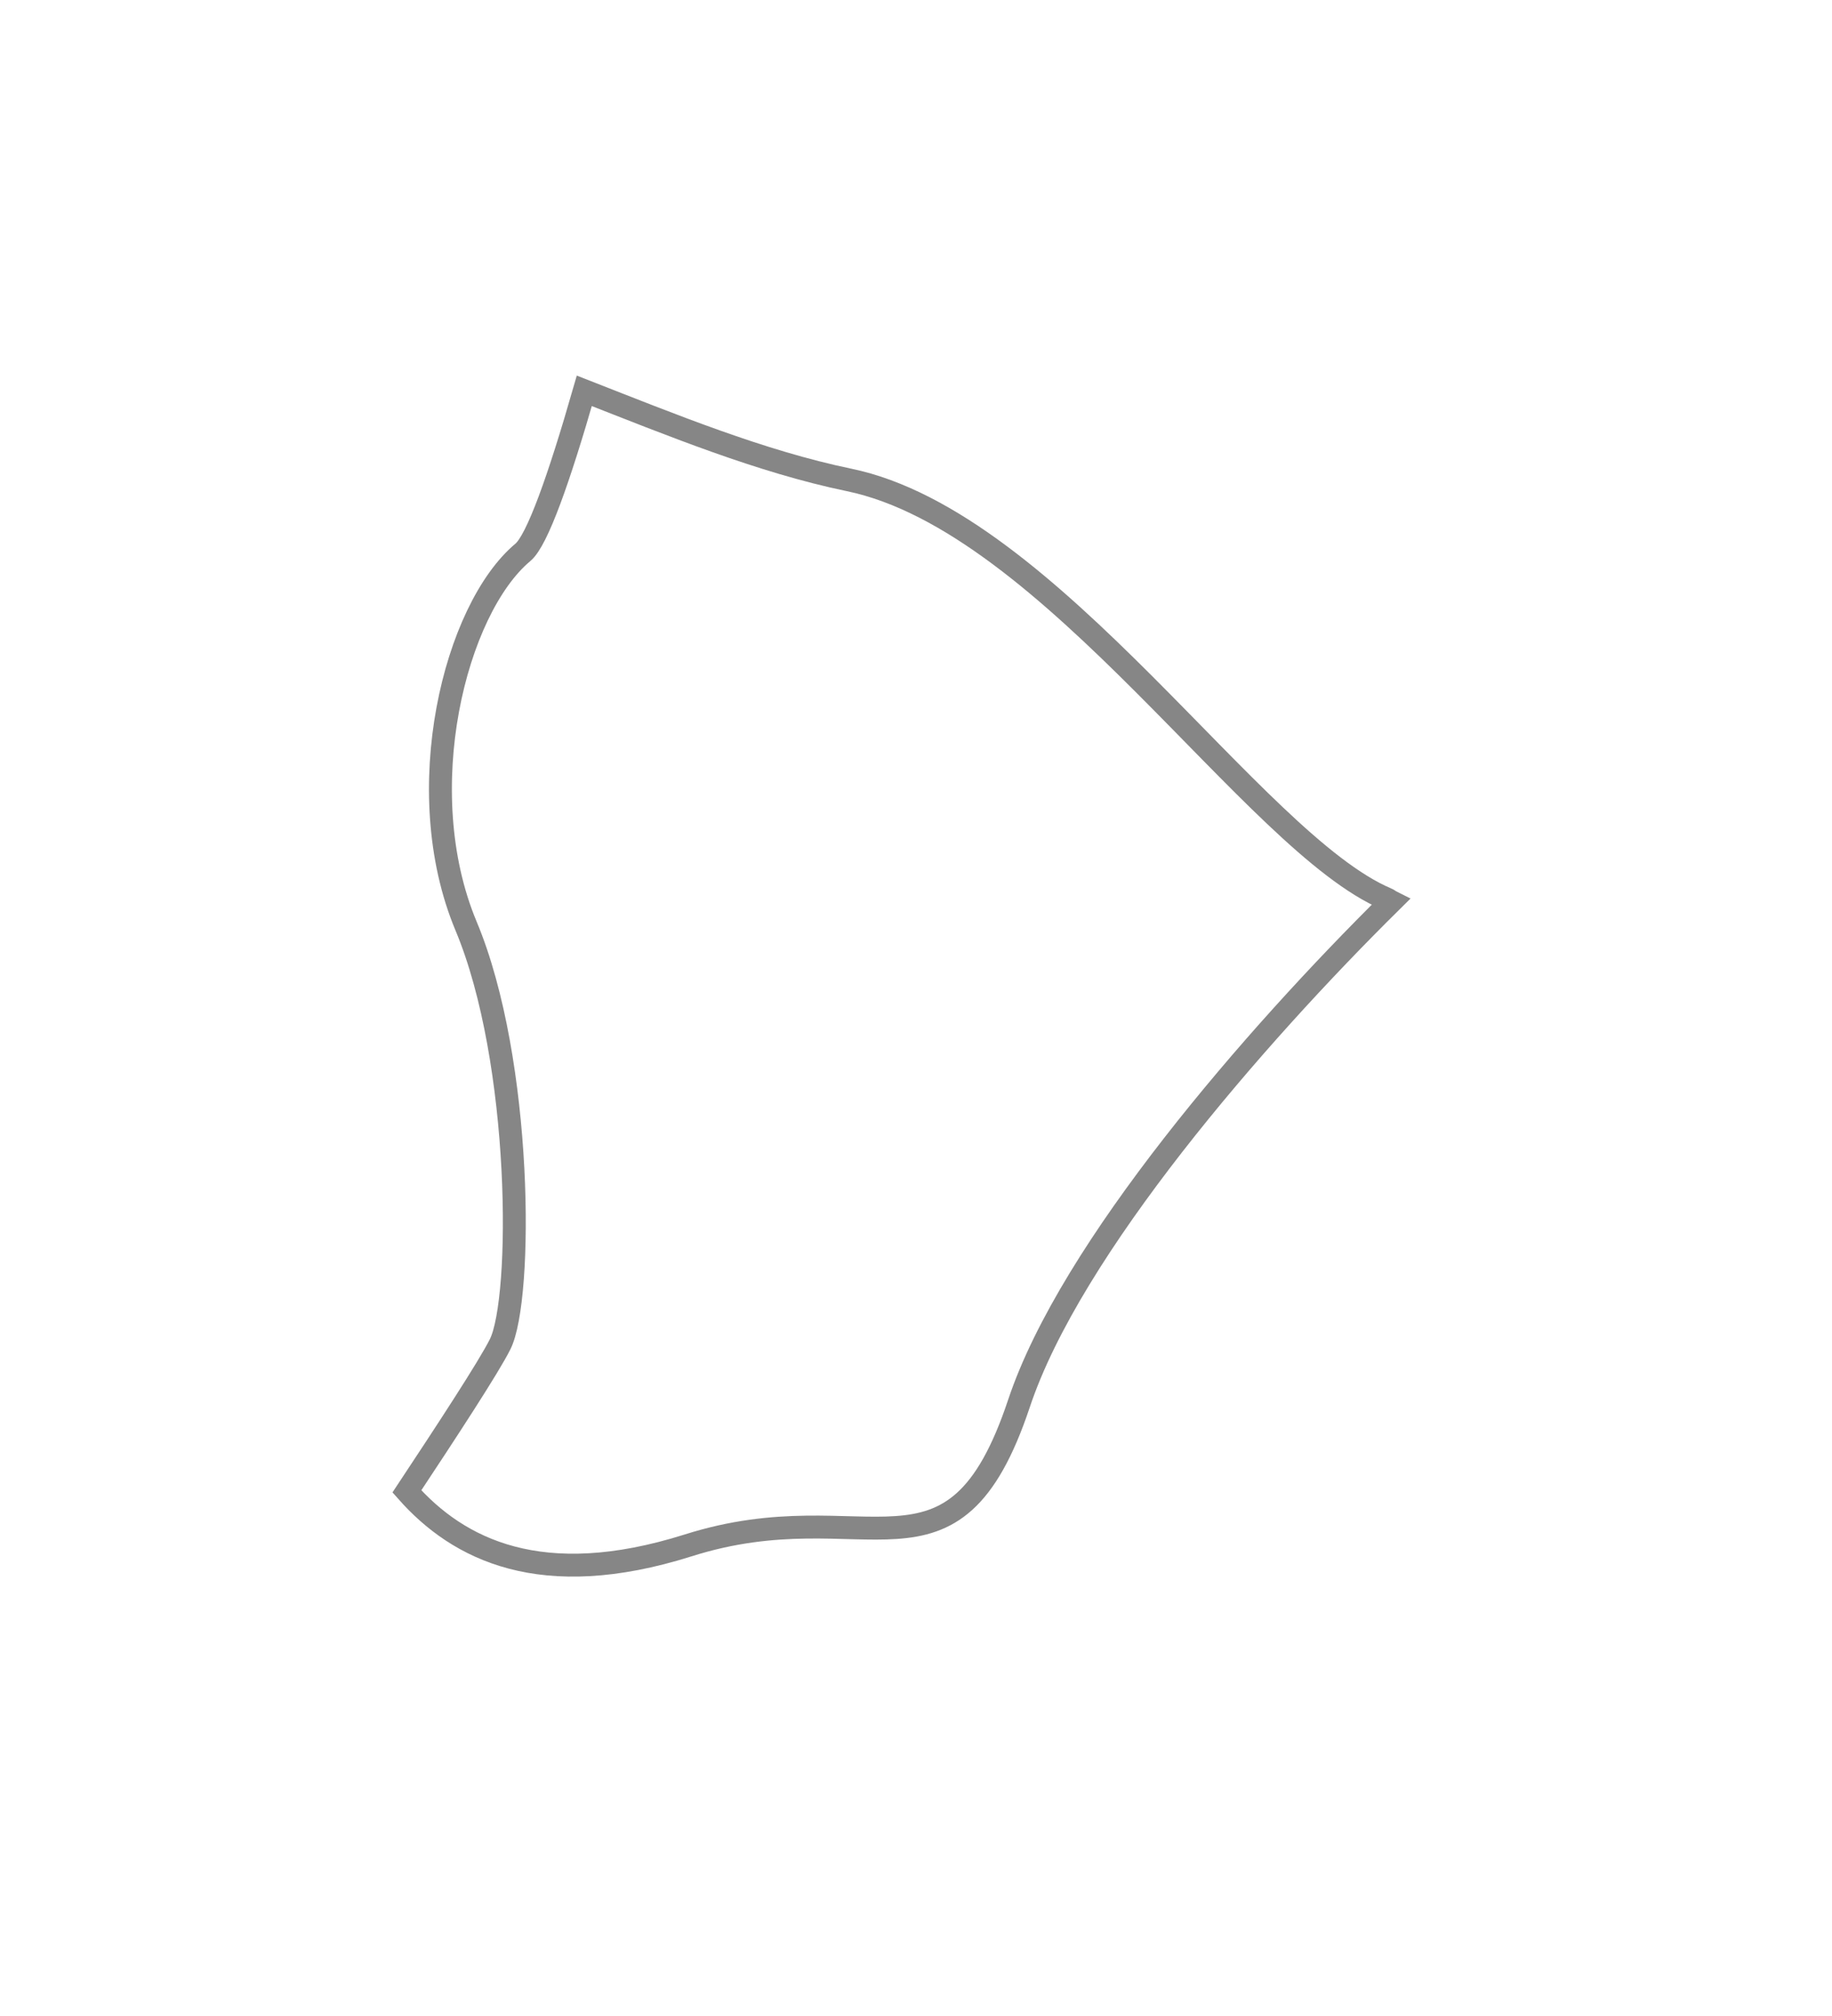 <svg width="20" height="22" viewBox="0 0 20 22" fill="none" xmlns="http://www.w3.org/2000/svg">
<g filter="url(#filter0_d_6252_1158)">
<path fill-rule="evenodd" clip-rule="evenodd" d="M5.087 8.103C5.708 9.583 5.708 12.175 5.46 12.669C5.337 12.916 4.874 13.623 4.442 14.275C5.003 14.909 5.909 15.37 7.511 14.865C9.472 14.242 10.4 15.483 11.124 13.316C11.688 11.623 13.694 9.314 15.187 7.839C15.169 7.83 15.155 7.816 15.138 7.81C13.689 7.198 11.478 3.693 9.268 3.237C8.303 3.037 7.328 2.636 6.379 2.265C6.103 3.225 5.865 3.897 5.708 4.028C4.968 4.647 4.469 6.623 5.087 8.103Z" fill="white"/>
<path fill-rule="evenodd" clip-rule="evenodd" d="M5.087 8.103C5.708 9.583 5.708 12.175 5.46 12.669C5.337 12.916 4.874 13.623 4.442 14.275C5.003 14.909 5.909 15.37 7.511 14.865C9.472 14.242 10.4 15.483 11.124 13.316C11.688 11.623 13.694 9.314 15.187 7.839C15.169 7.83 15.155 7.816 15.138 7.81C13.689 7.198 11.478 3.693 9.268 3.237C8.303 3.037 7.328 2.636 6.379 2.265C6.103 3.225 5.865 3.897 5.708 4.028C4.968 4.647 4.469 6.623 5.087 8.103Z" stroke="#868686" stroke-width="0.25"/>
</g>
<defs>
<filter id="filter0_d_6252_1158" x="0.285" y="0.099" width="19.114" height="21.106" filterUnits="userSpaceOnUse" color-interpolation-filters="sRGB">
<feFlood flood-opacity="0" result="BackgroundImageFix"/>
<feColorMatrix in="SourceAlpha" type="matrix" values="0 0 0 0 0 0 0 0 0 0 0 0 0 0 0 0 0 0 127 0" result="hardAlpha"/>
<feOffset dy="2"/>
<feGaussianBlur stdDeviation="2"/>
<feColorMatrix type="matrix" values="0 0 0 0 0 0 0 0 0 0 0 0 0 0 0 0 0 0 0.01 0"/>
<feBlend mode="normal" in2="BackgroundImageFix" result="effect1_dropShadow_6252_1158"/>
<feBlend mode="normal" in="SourceGraphic" in2="effect1_dropShadow_6252_1158" result="shape"/>
</filter>
</defs>
</svg>
